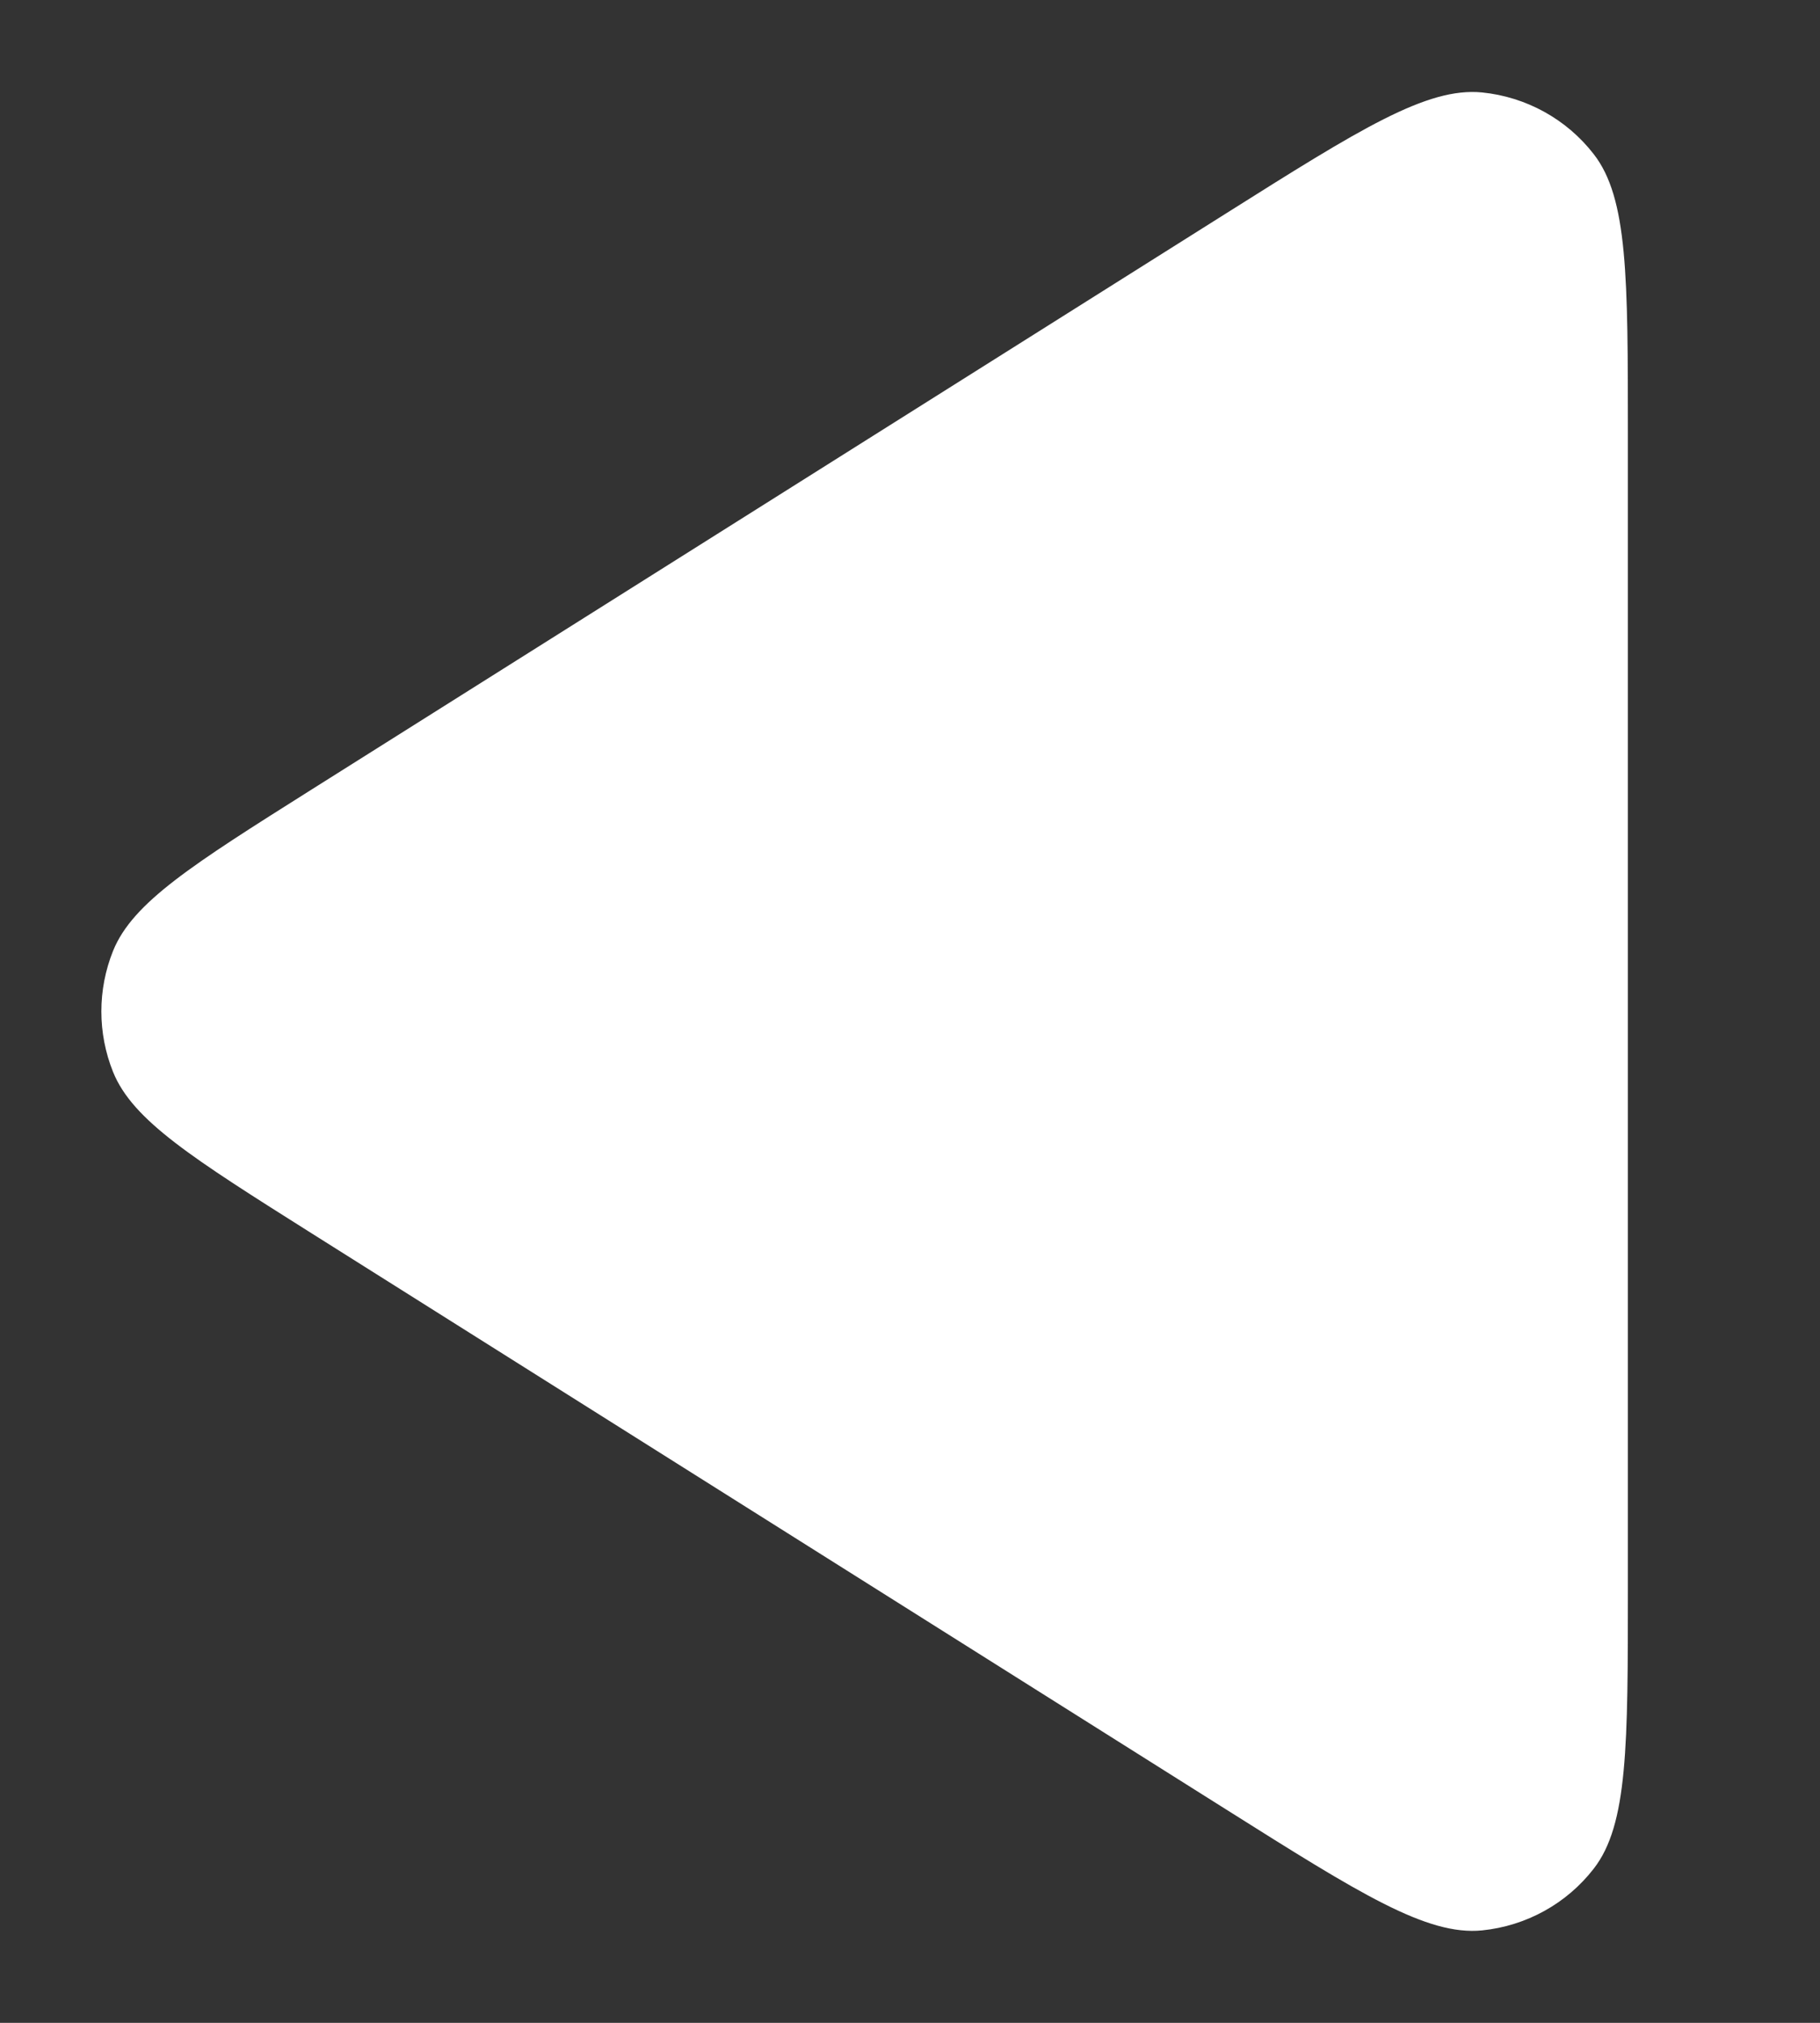 <svg width="9" height="10" viewBox="0 0 9 10" fill="none" xmlns="http://www.w3.org/2000/svg">
<rect x="0" y="0" width="9" height="10" fill="#333333" stroke="none"/>
<path d="M1.541 6.097C0.951 5.725 0.656 5.539 0.559 5.299C0.482 5.107 0.482 4.893 0.559 4.701C0.656 4.461 0.951 4.275 1.541 3.903L6.063 1.055C6.725 0.638 7.056 0.43 7.329 0.457C7.547 0.479 7.747 0.589 7.881 0.762C8.05 0.979 8.05 1.37 8.05 2.152L8.05 7.848C8.05 8.63 8.05 9.021 7.881 9.238C7.747 9.411 7.547 9.521 7.329 9.543C7.056 9.57 6.725 9.362 6.063 8.945L1.541 6.097Z" fill="white"/>
</svg>

